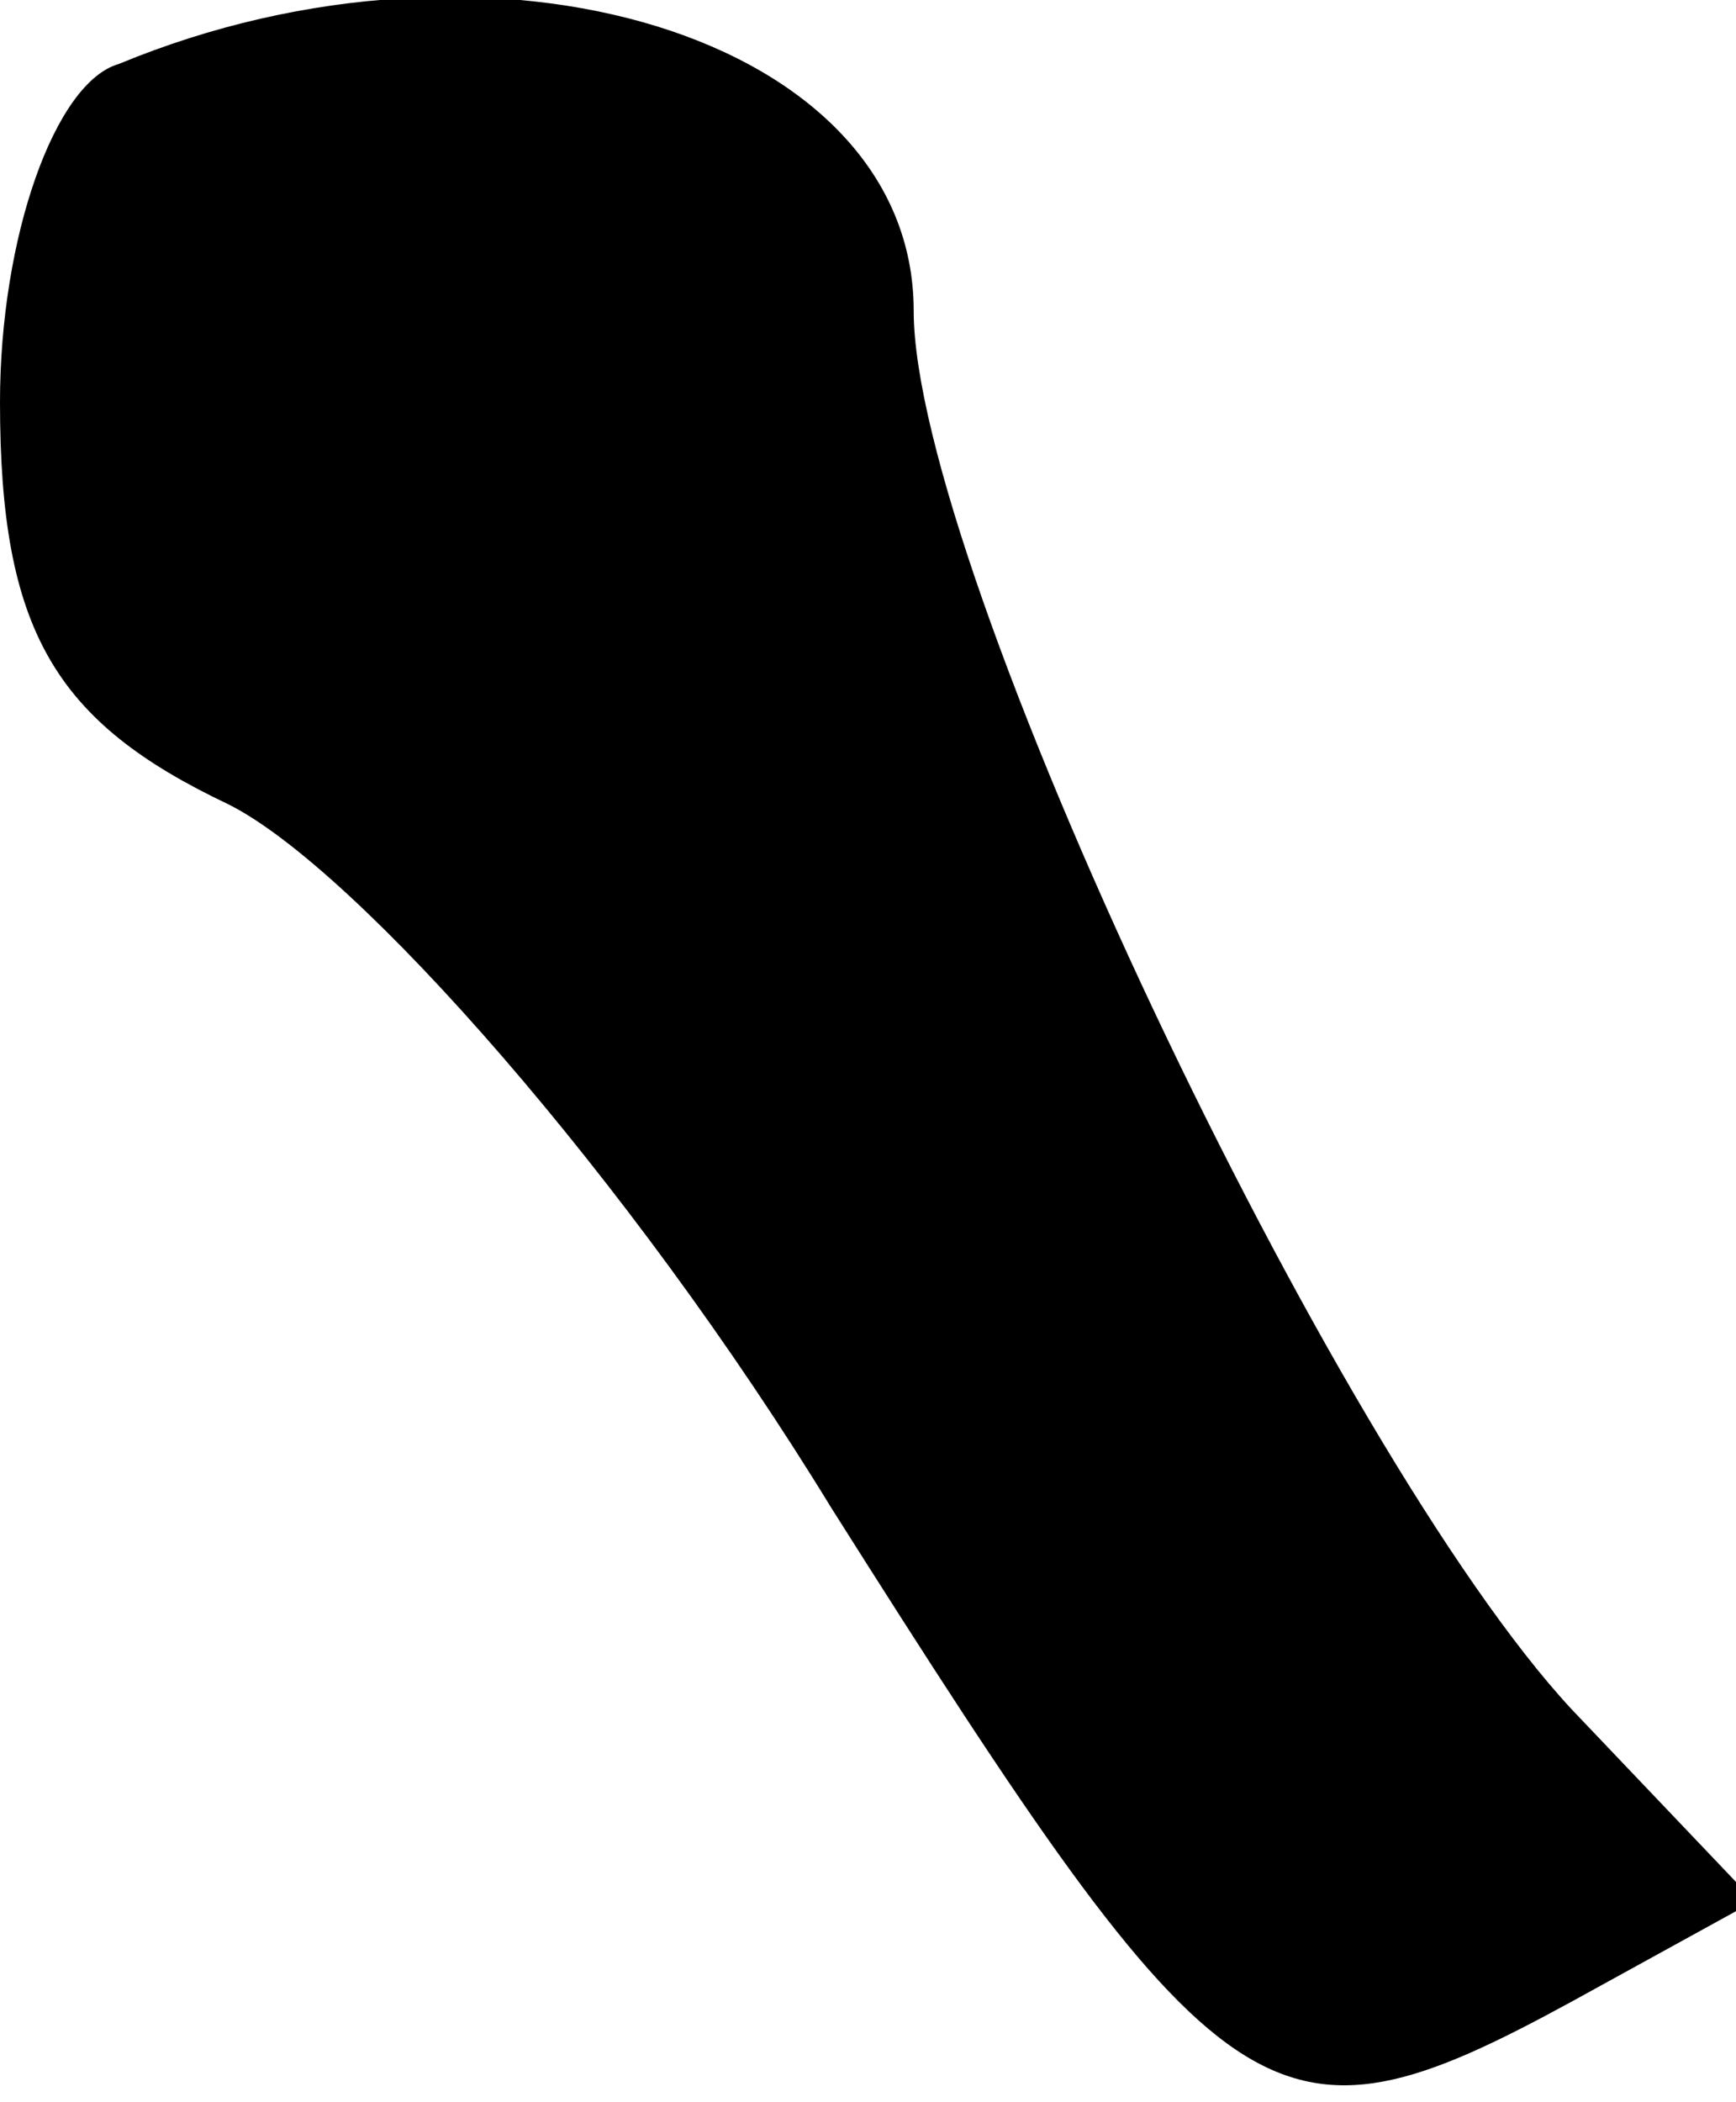 <?xml version="1.0" standalone="no"?>
<!DOCTYPE svg PUBLIC "-//W3C//DTD SVG 20010904//EN"
 "http://www.w3.org/TR/2001/REC-SVG-20010904/DTD/svg10.dtd">
<svg version="1.0" xmlns="http://www.w3.org/2000/svg"
 width="19pt" height="23pt" viewBox="0 0 19 23"
 preserveAspectRatio="xMidYMid meet">
<g transform="translate(0,23) scale(0.1,-0.1)"
fill="#000000" stroke="none">
<path fill="#000000" stroke="none" d="M13 223 c-7 -2 -13 -19 -13 -37 0 -25
6 -35 25 -44 14 -7 44 -41 66 -77 43 -68 48 -72 81 -54 l20 11 -20 21 c-26 28
-72 125 -72 153 0 30 -46 44 -87 27z"/>
</g>
</svg>
